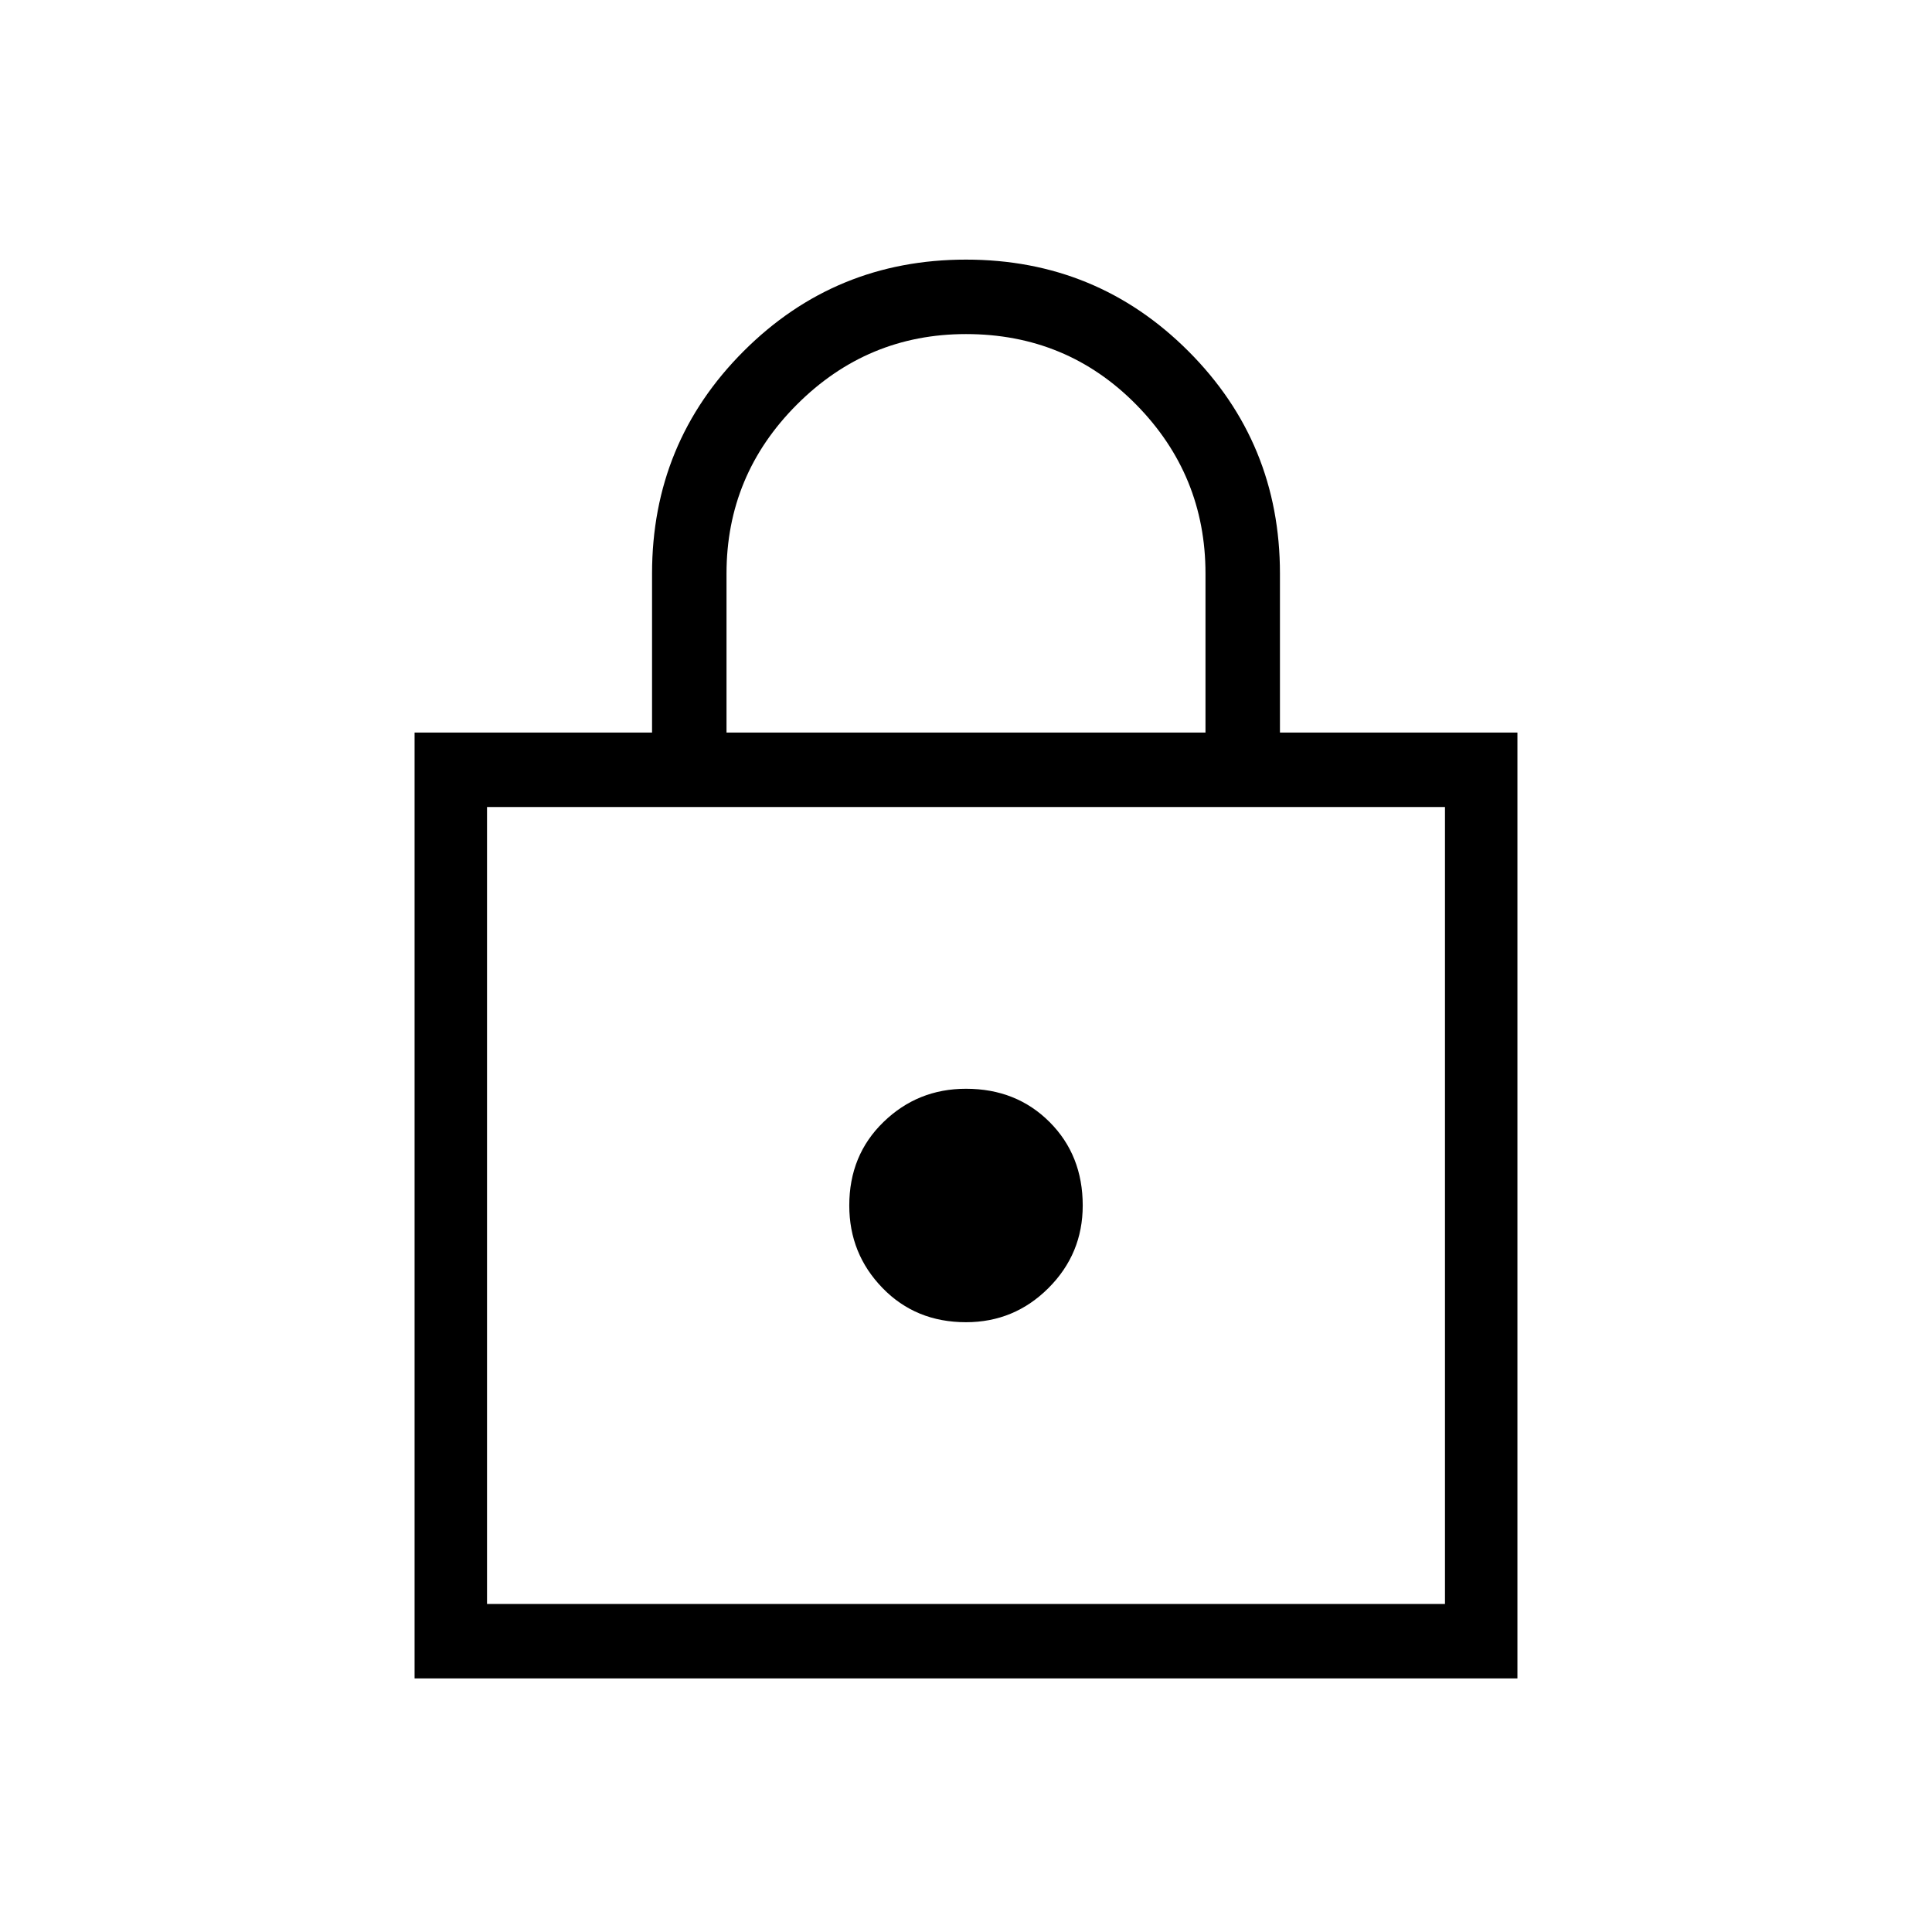 <svg xmlns="http://www.w3.org/2000/svg" height="24" width="24"><path d="M5.15 20.85V9.1H8.1V7.125Q8.1 5.5 9.238 4.362Q10.375 3.225 12 3.225Q13.625 3.225 14.762 4.362Q15.9 5.5 15.9 7.125V9.1H18.85V20.85ZM9.025 9.1H14.975V7.125Q14.975 5.9 14.113 5.025Q13.25 4.15 12 4.15Q10.775 4.15 9.9 5.025Q9.025 5.9 9.025 7.125ZM6.05 19.925H17.95V10.025H6.05ZM12 16.425Q12.6 16.425 13.025 16Q13.45 15.575 13.45 14.975Q13.45 14.35 13.038 13.938Q12.625 13.525 12 13.525Q11.4 13.525 10.975 13.938Q10.55 14.35 10.55 14.975Q10.55 15.575 10.963 16Q11.375 16.425 12 16.425ZM6.05 19.925V10.025V19.925Z"/></svg>